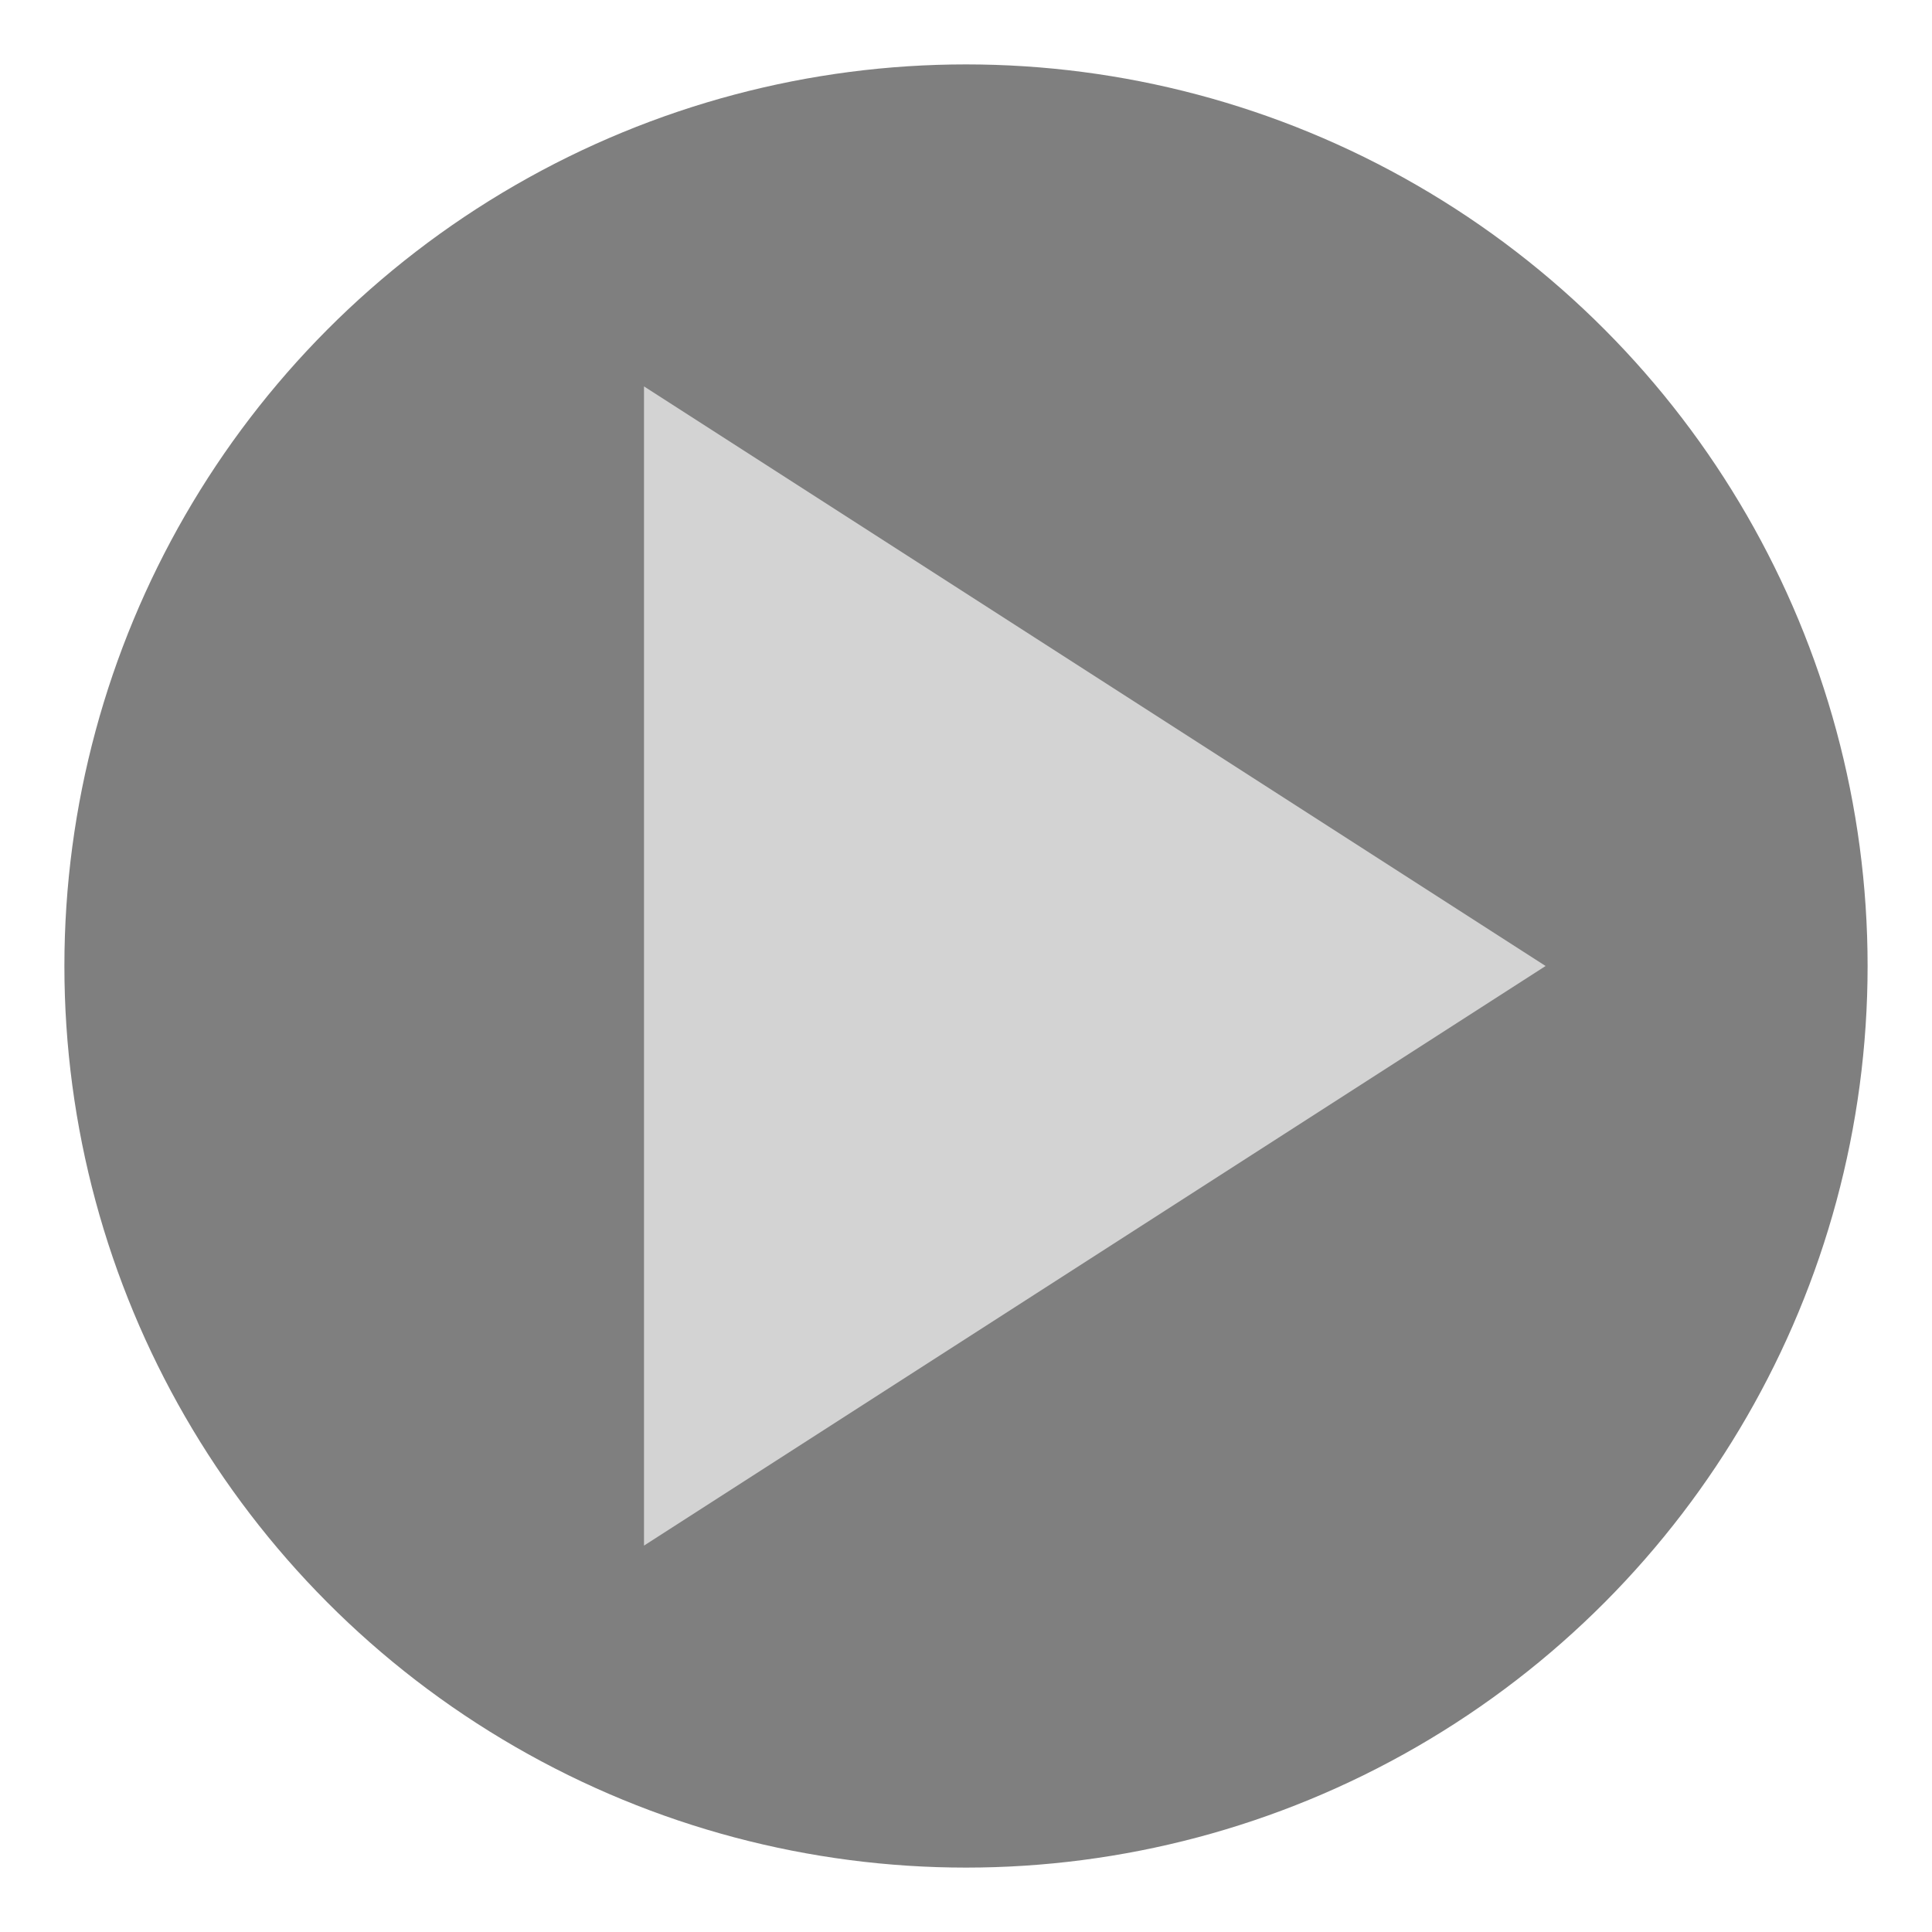 <svg xmlns="http://www.w3.org/2000/svg" viewBox="0 0 30 30" width="30" height="30">
<style type="text/css">
	.dot {
		fill: rgba(0,0,0,0.50);
	}
	.arrow {
		fill: rgba(232,232,232,0.80);	
	}
	.go:hover .arrow {
		fill: rgba(255,255,255,0.80);	
	}
</style>

<g class="go">
	<circle class="dot" cx="15" cy="15" r="14" />
	<polygon class="arrow" points="10,6 24,15 10,24" />
</g>
</svg>